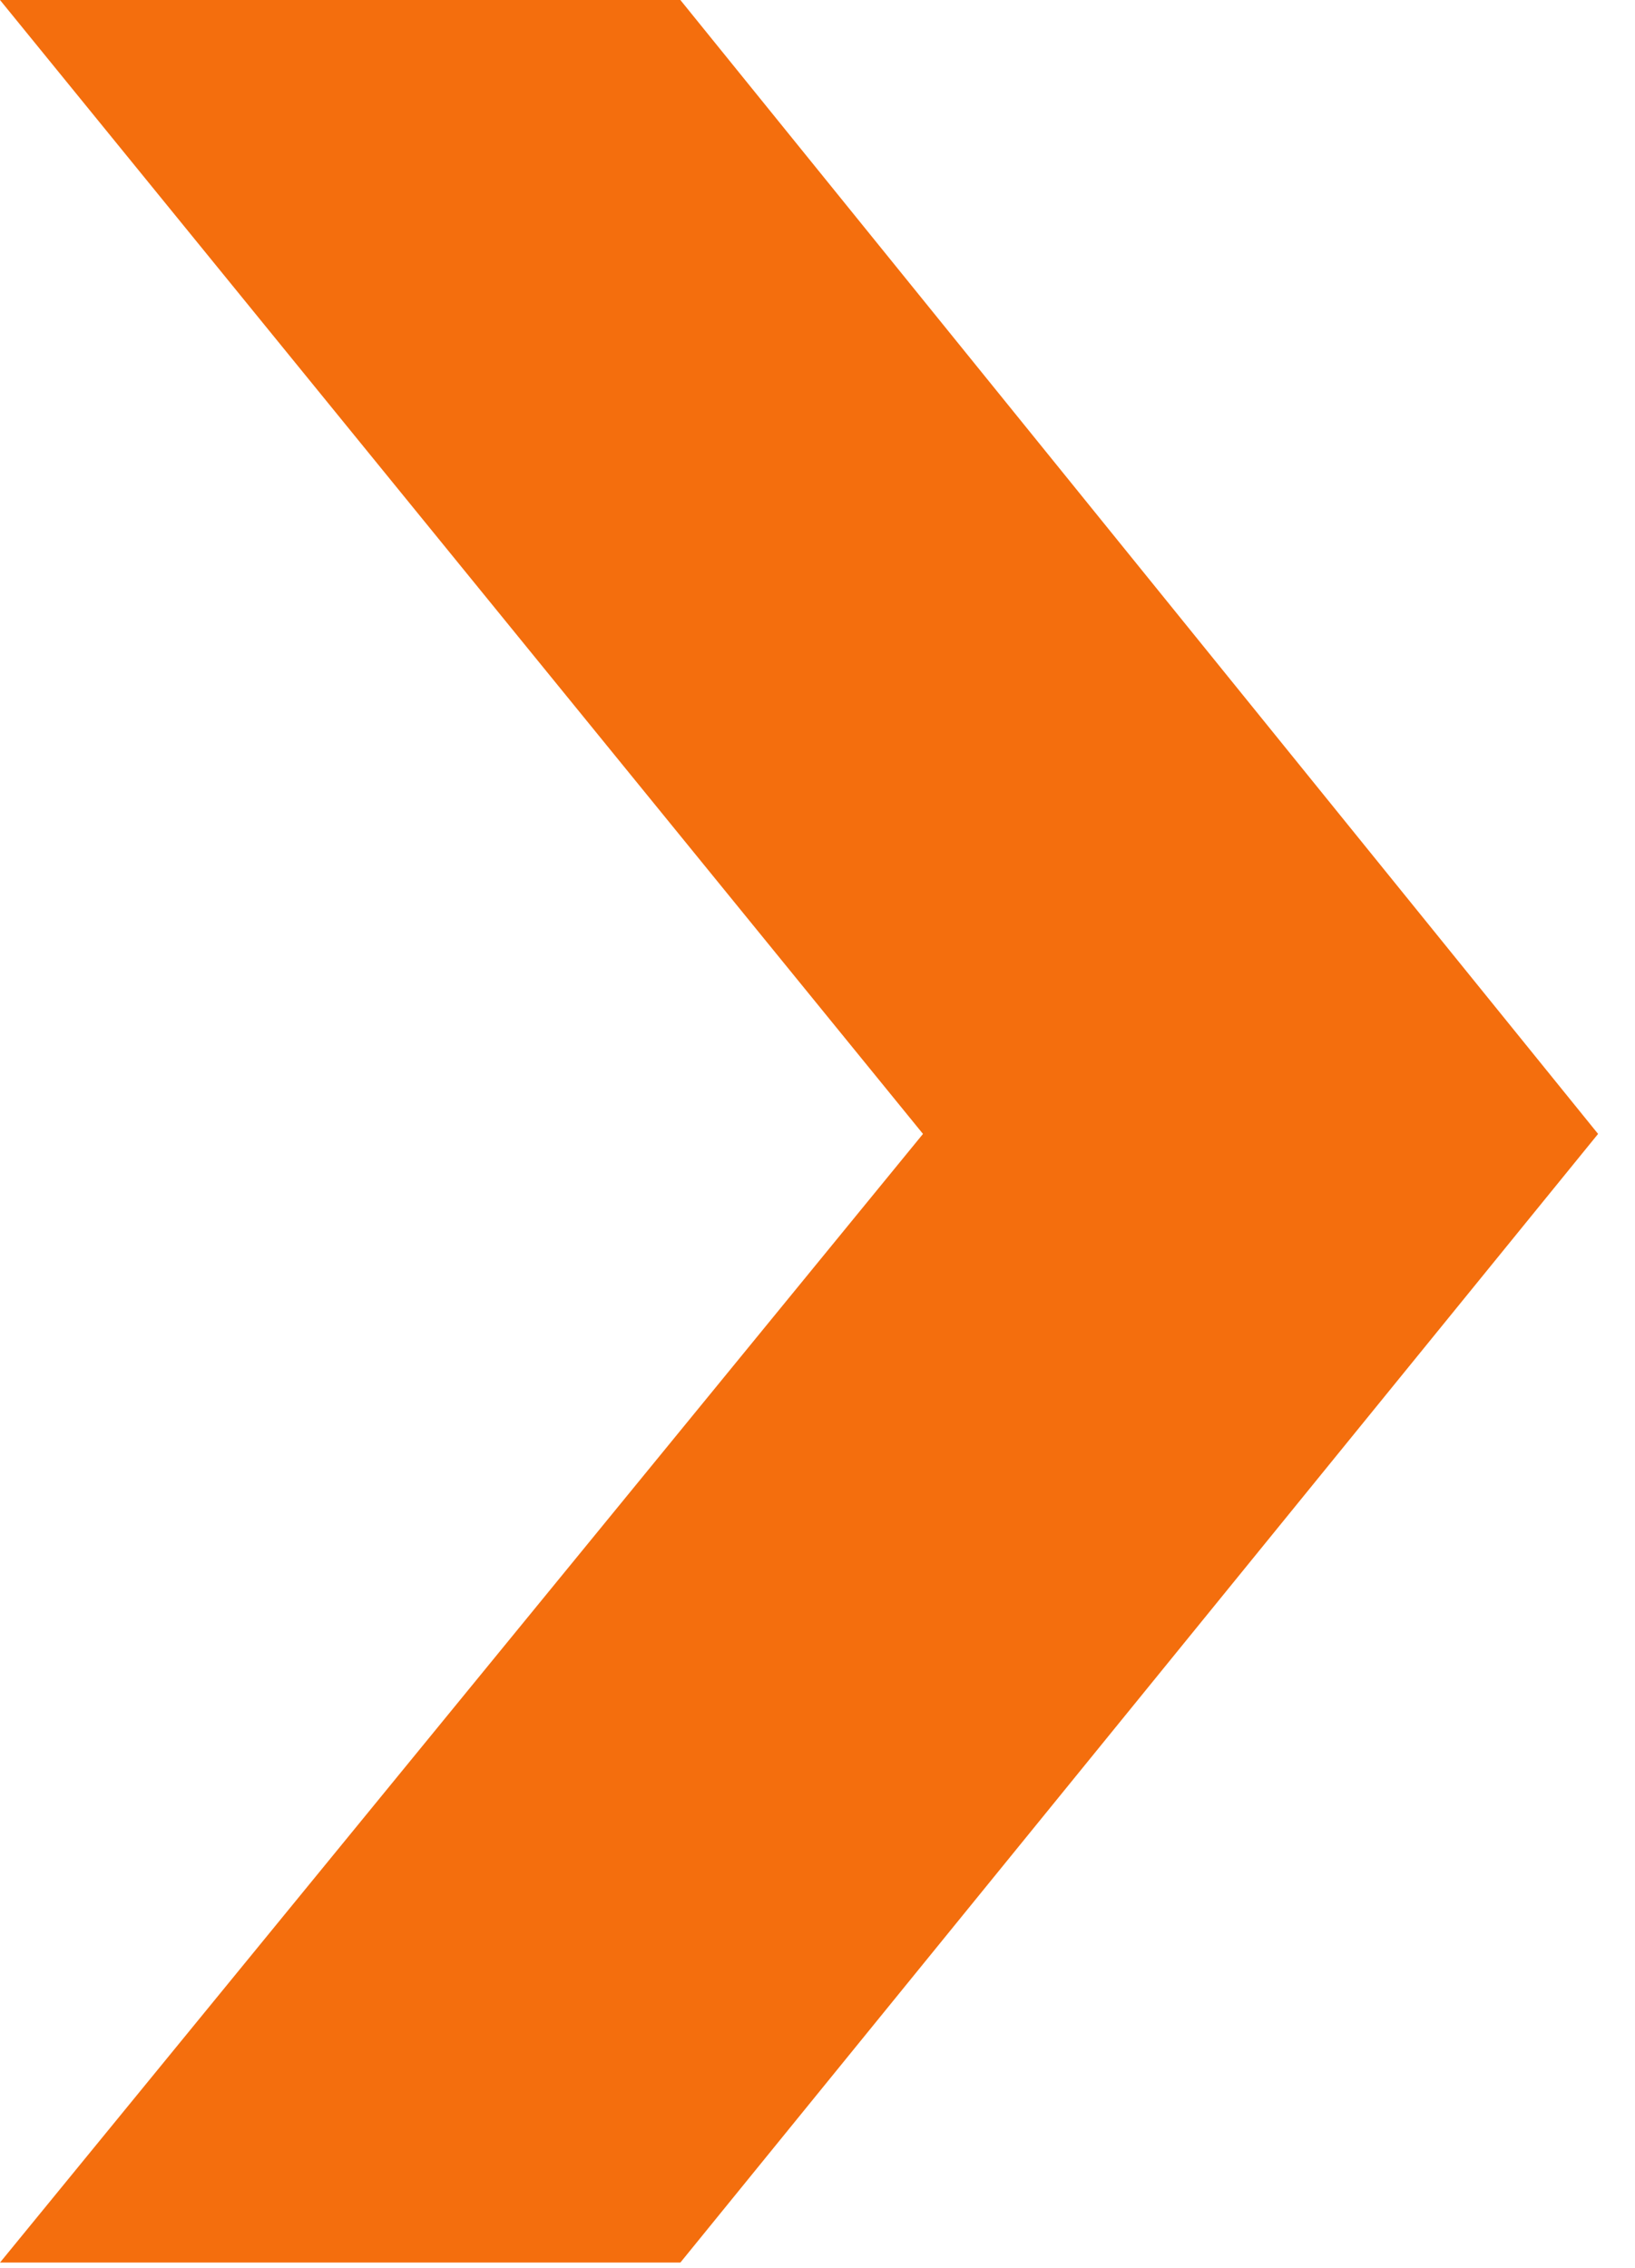 <svg width="31" height="43" viewBox="0 0 31 43" fill="none" xmlns="http://www.w3.org/2000/svg">
<g clip-path="url(#clip0)">
<path d="M12.9 0H0L17.5 21.5L0 42.9H12.9L30.3 21.5L12.9 0Z" fill="#F46E0D"/>
</g>
<defs>
<clipPath id="clip0">
<rect width="30.3" height="42.9" fill="white"/>
</clipPath>
</defs>
</svg>
